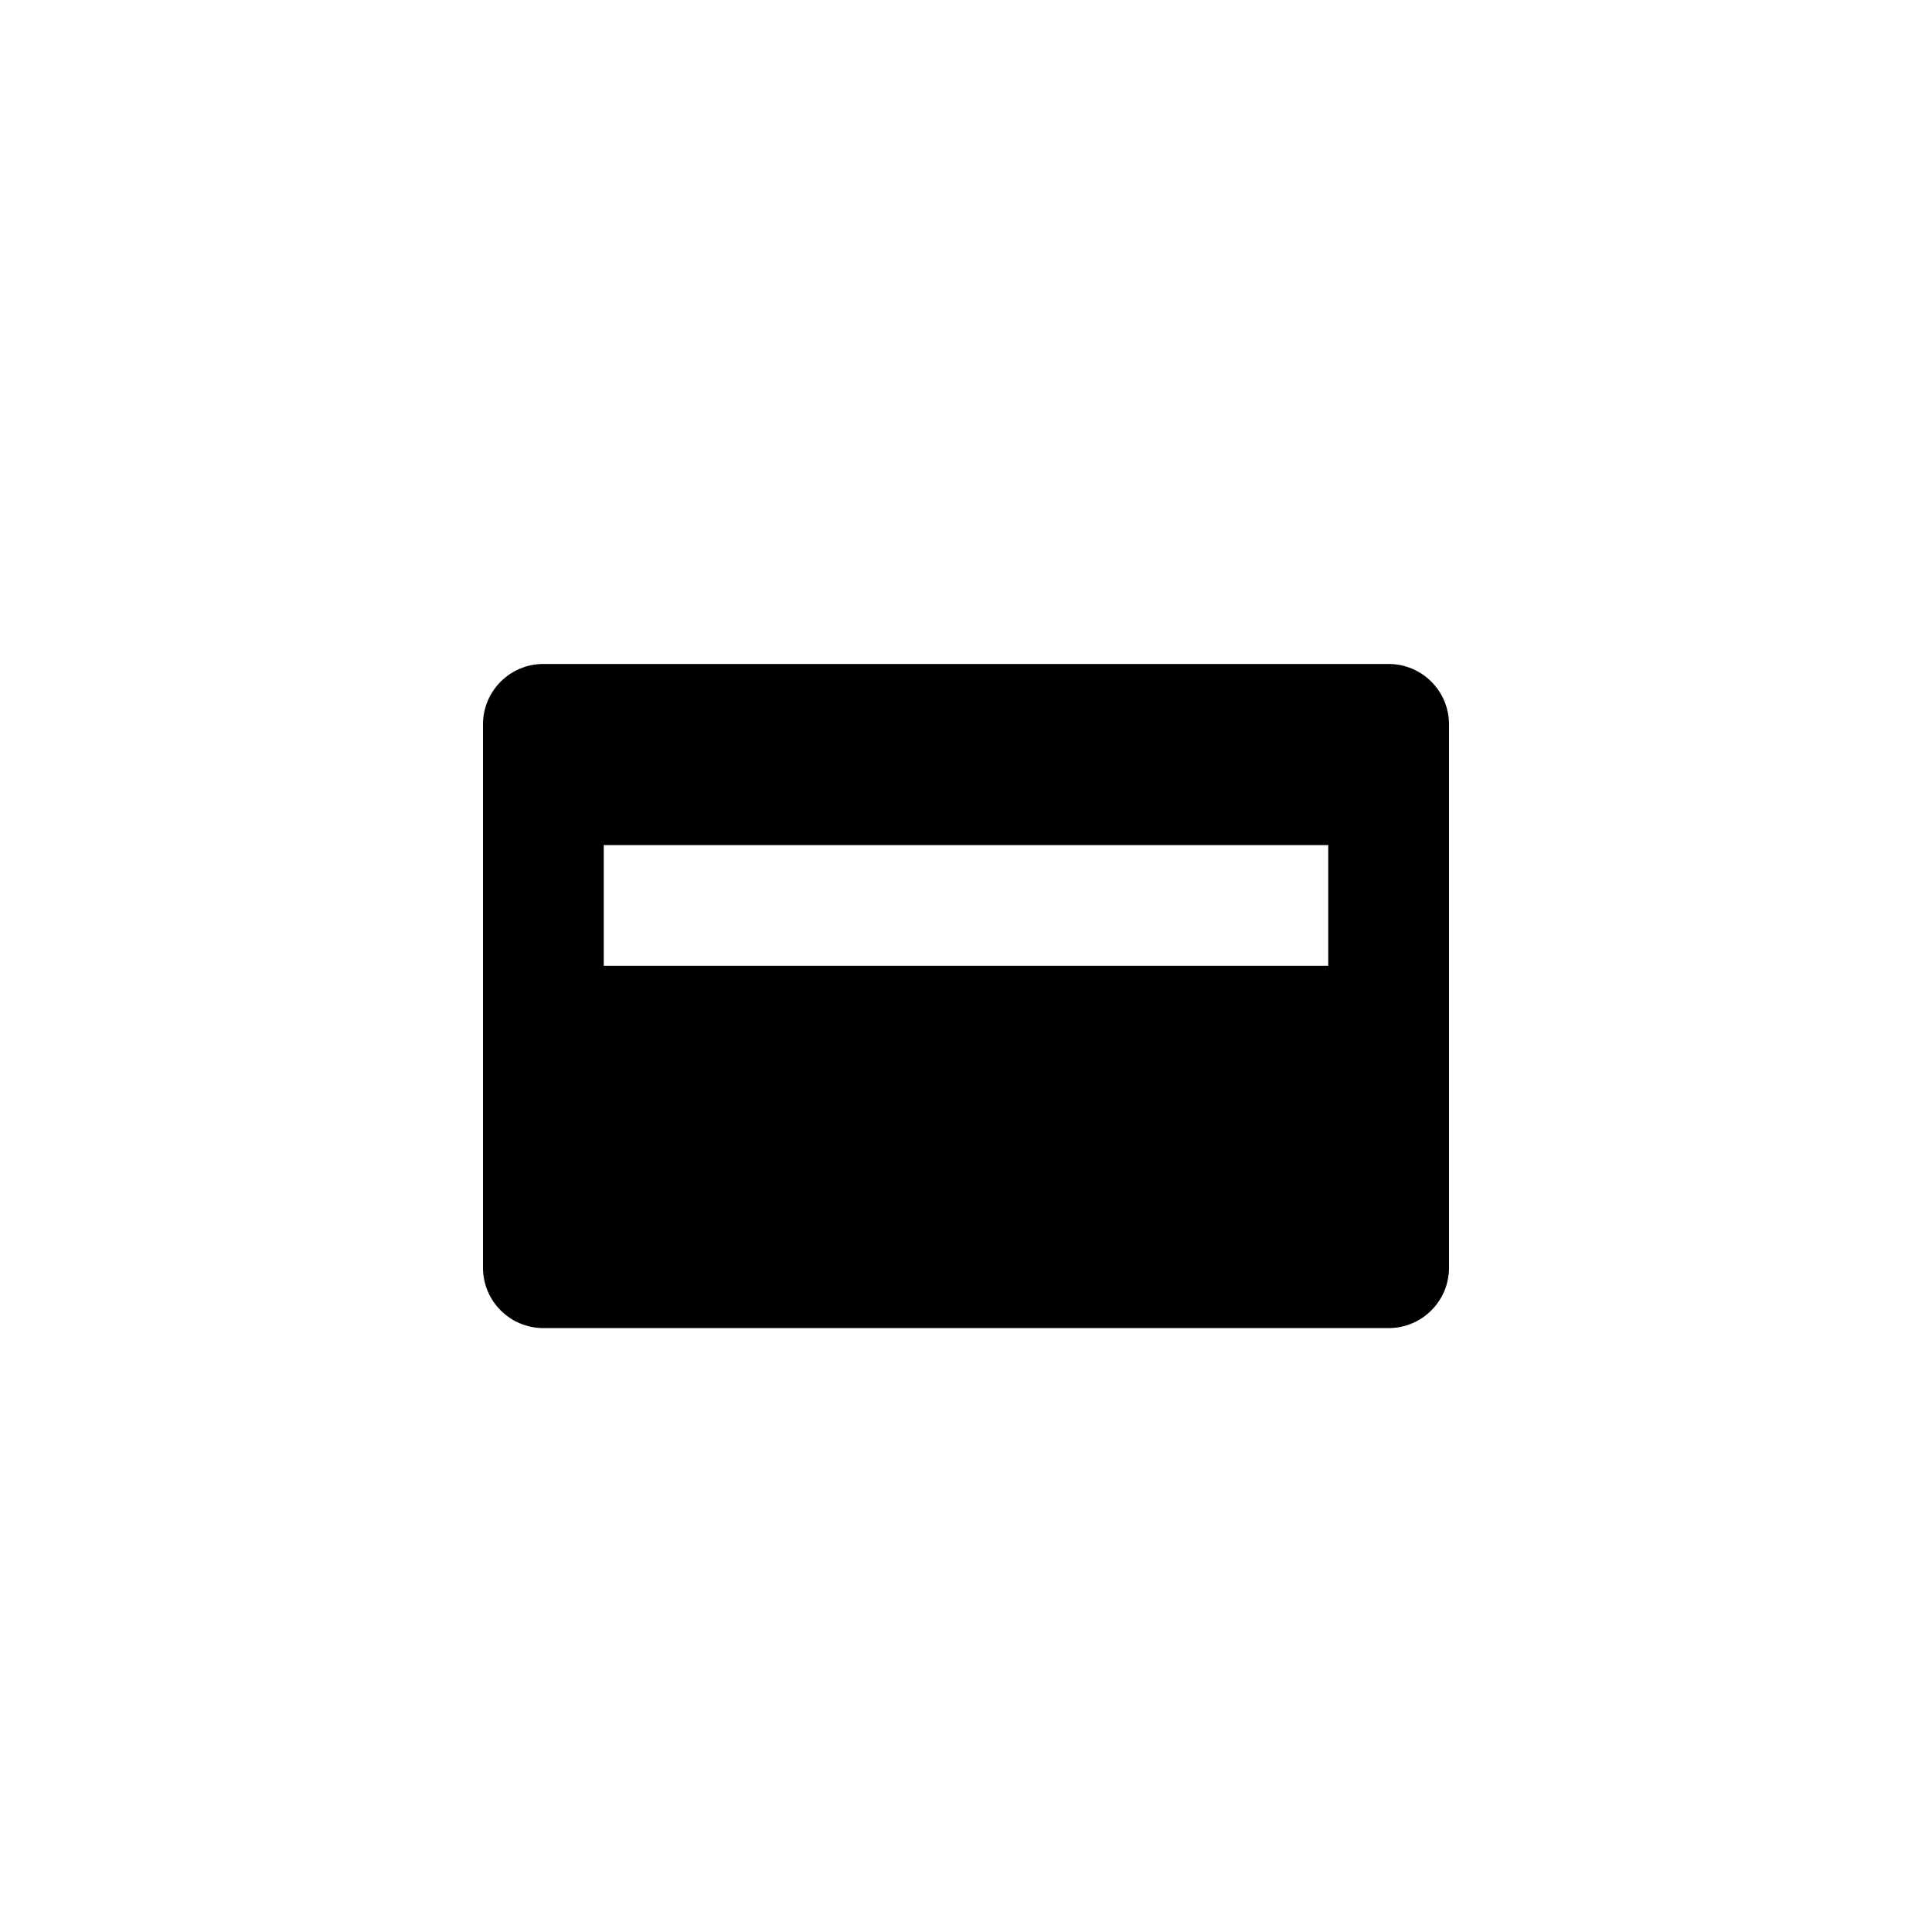 <?xml version="1.0" encoding="utf-8"?>
<!-- Generator: Adobe Illustrator 15.1.0, SVG Export Plug-In . SVG Version: 6.00 Build 0)  -->
<!DOCTYPE svg PUBLIC "-//W3C//DTD SVG 1.1//EN" "http://www.w3.org/Graphics/SVG/1.1/DTD/svg11.dtd">
<svg version="1.1" id="icon-025-s" xmlns="http://www.w3.org/2000/svg" xmlns:xlink="http://www.w3.org/1999/xlink" x="0px" y="0px"
	 width="2048px" height="2048px" viewBox="0 0 2048 2048" enable-background="new 0 0 2048 2048" xml:space="preserve">
<path d="M1472,703.835H576c-35.346,0-64,28.653-64,64v576c0,35.347,28.654,64,64,64h896c35.346,0,64-28.653,64-64v-576
	C1536,732.488,1507.346,703.835,1472,703.835z M1408,1023.834H640V895.835h768V1023.834z"/>
</svg>
